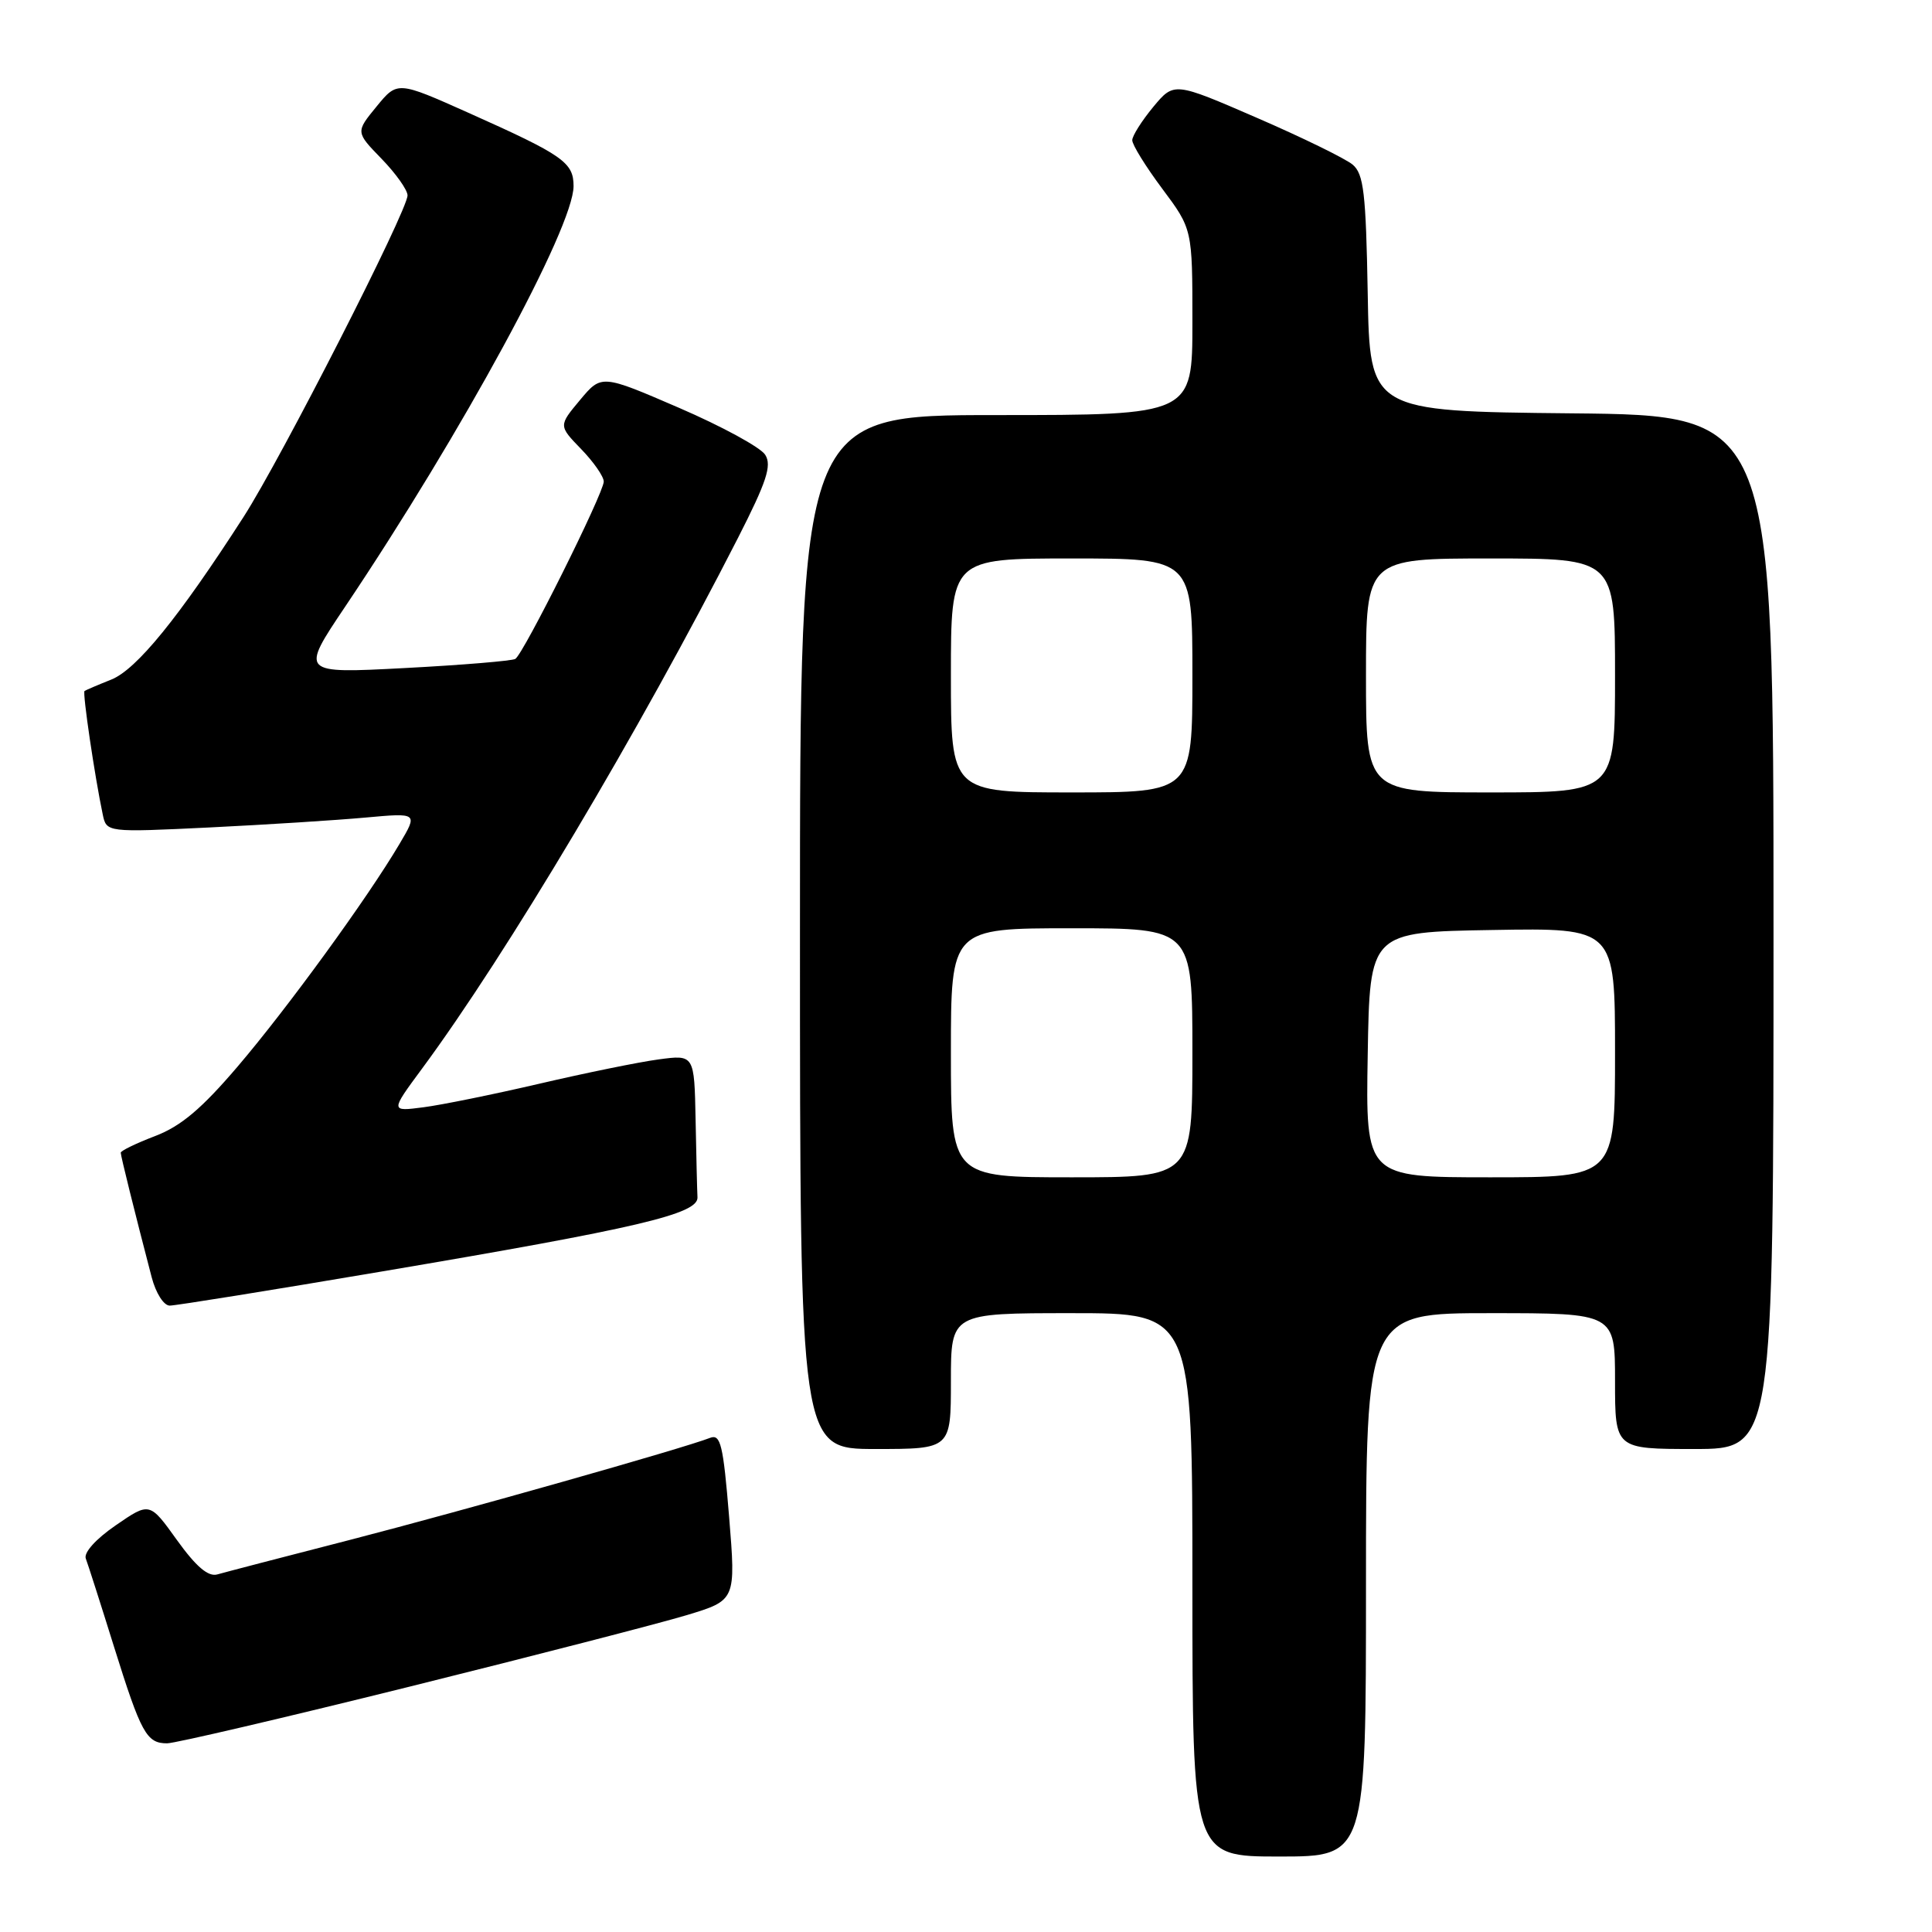 <?xml version="1.0" encoding="UTF-8" standalone="no"?>
<!DOCTYPE svg PUBLIC "-//W3C//DTD SVG 1.1//EN" "http://www.w3.org/Graphics/SVG/1.1/DTD/svg11.dtd" >
<svg xmlns="http://www.w3.org/2000/svg" xmlns:xlink="http://www.w3.org/1999/xlink" version="1.1" viewBox="0 0 256 256">
 <g >
 <path fill="currentColor"
d=" M 181.00 210.00 C 181.00 174.00 181.00 174.00 197.50 174.00 C 214.00 174.00 214.00 174.00 214.00 183.00 C 214.00 192.00 214.00 192.00 224.50 192.00 C 235.00 192.00 235.00 192.00 235.00 123.52 C 235.00 55.03 235.00 55.03 208.25 54.77 C 181.50 54.50 181.50 54.50 181.23 38.88 C 180.99 25.54 180.70 23.05 179.23 21.81 C 178.28 21.02 172.57 18.22 166.54 15.61 C 155.57 10.85 155.57 10.85 152.81 14.17 C 151.30 16.00 150.04 17.98 150.03 18.57 C 150.01 19.16 151.80 22.05 154.00 25.00 C 158.00 30.36 158.00 30.36 158.00 42.68 C 158.00 55.00 158.00 55.00 132.00 55.00 C 106.00 55.00 106.00 55.00 106.00 123.50 C 106.00 192.00 106.00 192.00 116.00 192.00 C 126.00 192.00 126.00 192.00 126.00 183.00 C 126.00 174.00 126.00 174.00 142.00 174.00 C 158.00 174.00 158.00 174.00 158.00 210.00 C 158.00 246.00 158.00 246.00 169.50 246.00 C 181.00 246.00 181.00 246.00 181.00 210.00 Z  M 54.27 223.49 C 70.89 219.36 87.43 215.09 91.01 214.01 C 97.51 212.04 97.51 212.04 96.61 200.97 C 95.83 191.43 95.48 189.99 94.10 190.52 C 90.52 191.92 61.47 200.14 46.50 204.01 C 37.70 206.27 29.73 208.35 28.79 208.62 C 27.59 208.96 25.99 207.60 23.45 204.07 C 19.83 199.02 19.83 199.02 15.34 202.11 C 12.69 203.93 11.07 205.74 11.37 206.52 C 11.65 207.26 13.33 212.50 15.10 218.18 C 18.70 229.69 19.42 231.00 22.14 231.00 C 23.18 231.00 37.64 227.62 54.27 223.49 Z  M 50.70 168.46 C 84.57 162.73 92.53 160.86 92.42 158.65 C 92.37 157.74 92.26 153.12 92.17 148.37 C 92.00 139.74 92.00 139.74 87.25 140.38 C 84.64 140.73 77.55 142.18 71.50 143.59 C 65.45 145.00 58.52 146.41 56.11 146.72 C 51.72 147.29 51.72 147.29 55.90 141.63 C 67.16 126.40 84.64 97.02 97.79 71.27 C 101.58 63.83 102.29 61.69 101.40 60.27 C 100.80 59.29 95.67 56.50 90.00 54.05 C 79.70 49.60 79.70 49.60 76.85 53.01 C 74.01 56.41 74.01 56.41 77.00 59.50 C 78.65 61.20 80.00 63.14 80.00 63.81 C 80.00 65.32 69.36 86.67 68.28 87.31 C 67.85 87.57 61.26 88.12 53.64 88.52 C 39.78 89.25 39.78 89.25 45.74 80.38 C 61.25 57.28 76.00 30.12 76.00 24.66 C 76.00 21.52 74.63 20.56 62.08 14.95 C 52.66 10.74 52.66 10.74 49.89 14.12 C 47.12 17.50 47.12 17.50 50.56 21.04 C 52.45 22.99 54.00 25.17 54.00 25.89 C 54.00 27.92 37.28 60.71 32.27 68.50 C 23.69 81.83 18.09 88.72 14.74 90.05 C 12.96 90.76 11.37 91.44 11.20 91.56 C 10.91 91.76 12.55 102.88 13.61 107.90 C 14.11 110.30 14.11 110.30 27.81 109.64 C 35.34 109.27 44.62 108.68 48.44 108.33 C 55.38 107.70 55.38 107.70 52.94 111.82 C 48.70 119.00 38.08 133.60 31.48 141.33 C 26.72 146.91 23.97 149.23 20.56 150.53 C 18.05 151.49 16.00 152.48 16.00 152.74 C 16.00 153.18 17.83 160.55 20.10 169.25 C 20.65 171.35 21.70 173.00 22.49 173.00 C 23.27 173.00 35.96 170.96 50.70 168.46 Z  M 126.00 139.50 C 126.00 123.00 126.00 123.00 142.00 123.00 C 158.00 123.00 158.00 123.00 158.00 139.50 C 158.00 156.00 158.00 156.00 142.00 156.00 C 126.00 156.00 126.00 156.00 126.00 139.50 Z  M 181.23 139.75 C 181.50 123.50 181.50 123.50 197.75 123.23 C 214.00 122.95 214.00 122.95 214.00 139.48 C 214.00 156.00 214.00 156.00 197.48 156.00 C 180.95 156.00 180.95 156.00 181.23 139.75 Z  M 126.00 89.50 C 126.00 74.00 126.00 74.00 142.00 74.00 C 158.00 74.00 158.00 74.00 158.00 89.50 C 158.00 105.00 158.00 105.00 142.00 105.00 C 126.00 105.00 126.00 105.00 126.00 89.50 Z  M 181.00 89.50 C 181.00 74.00 181.00 74.00 197.50 74.00 C 214.00 74.00 214.00 74.00 214.00 89.50 C 214.00 105.00 214.00 105.00 197.50 105.00 C 181.00 105.00 181.00 105.00 181.00 89.50 Z "/>
</g>
</svg>